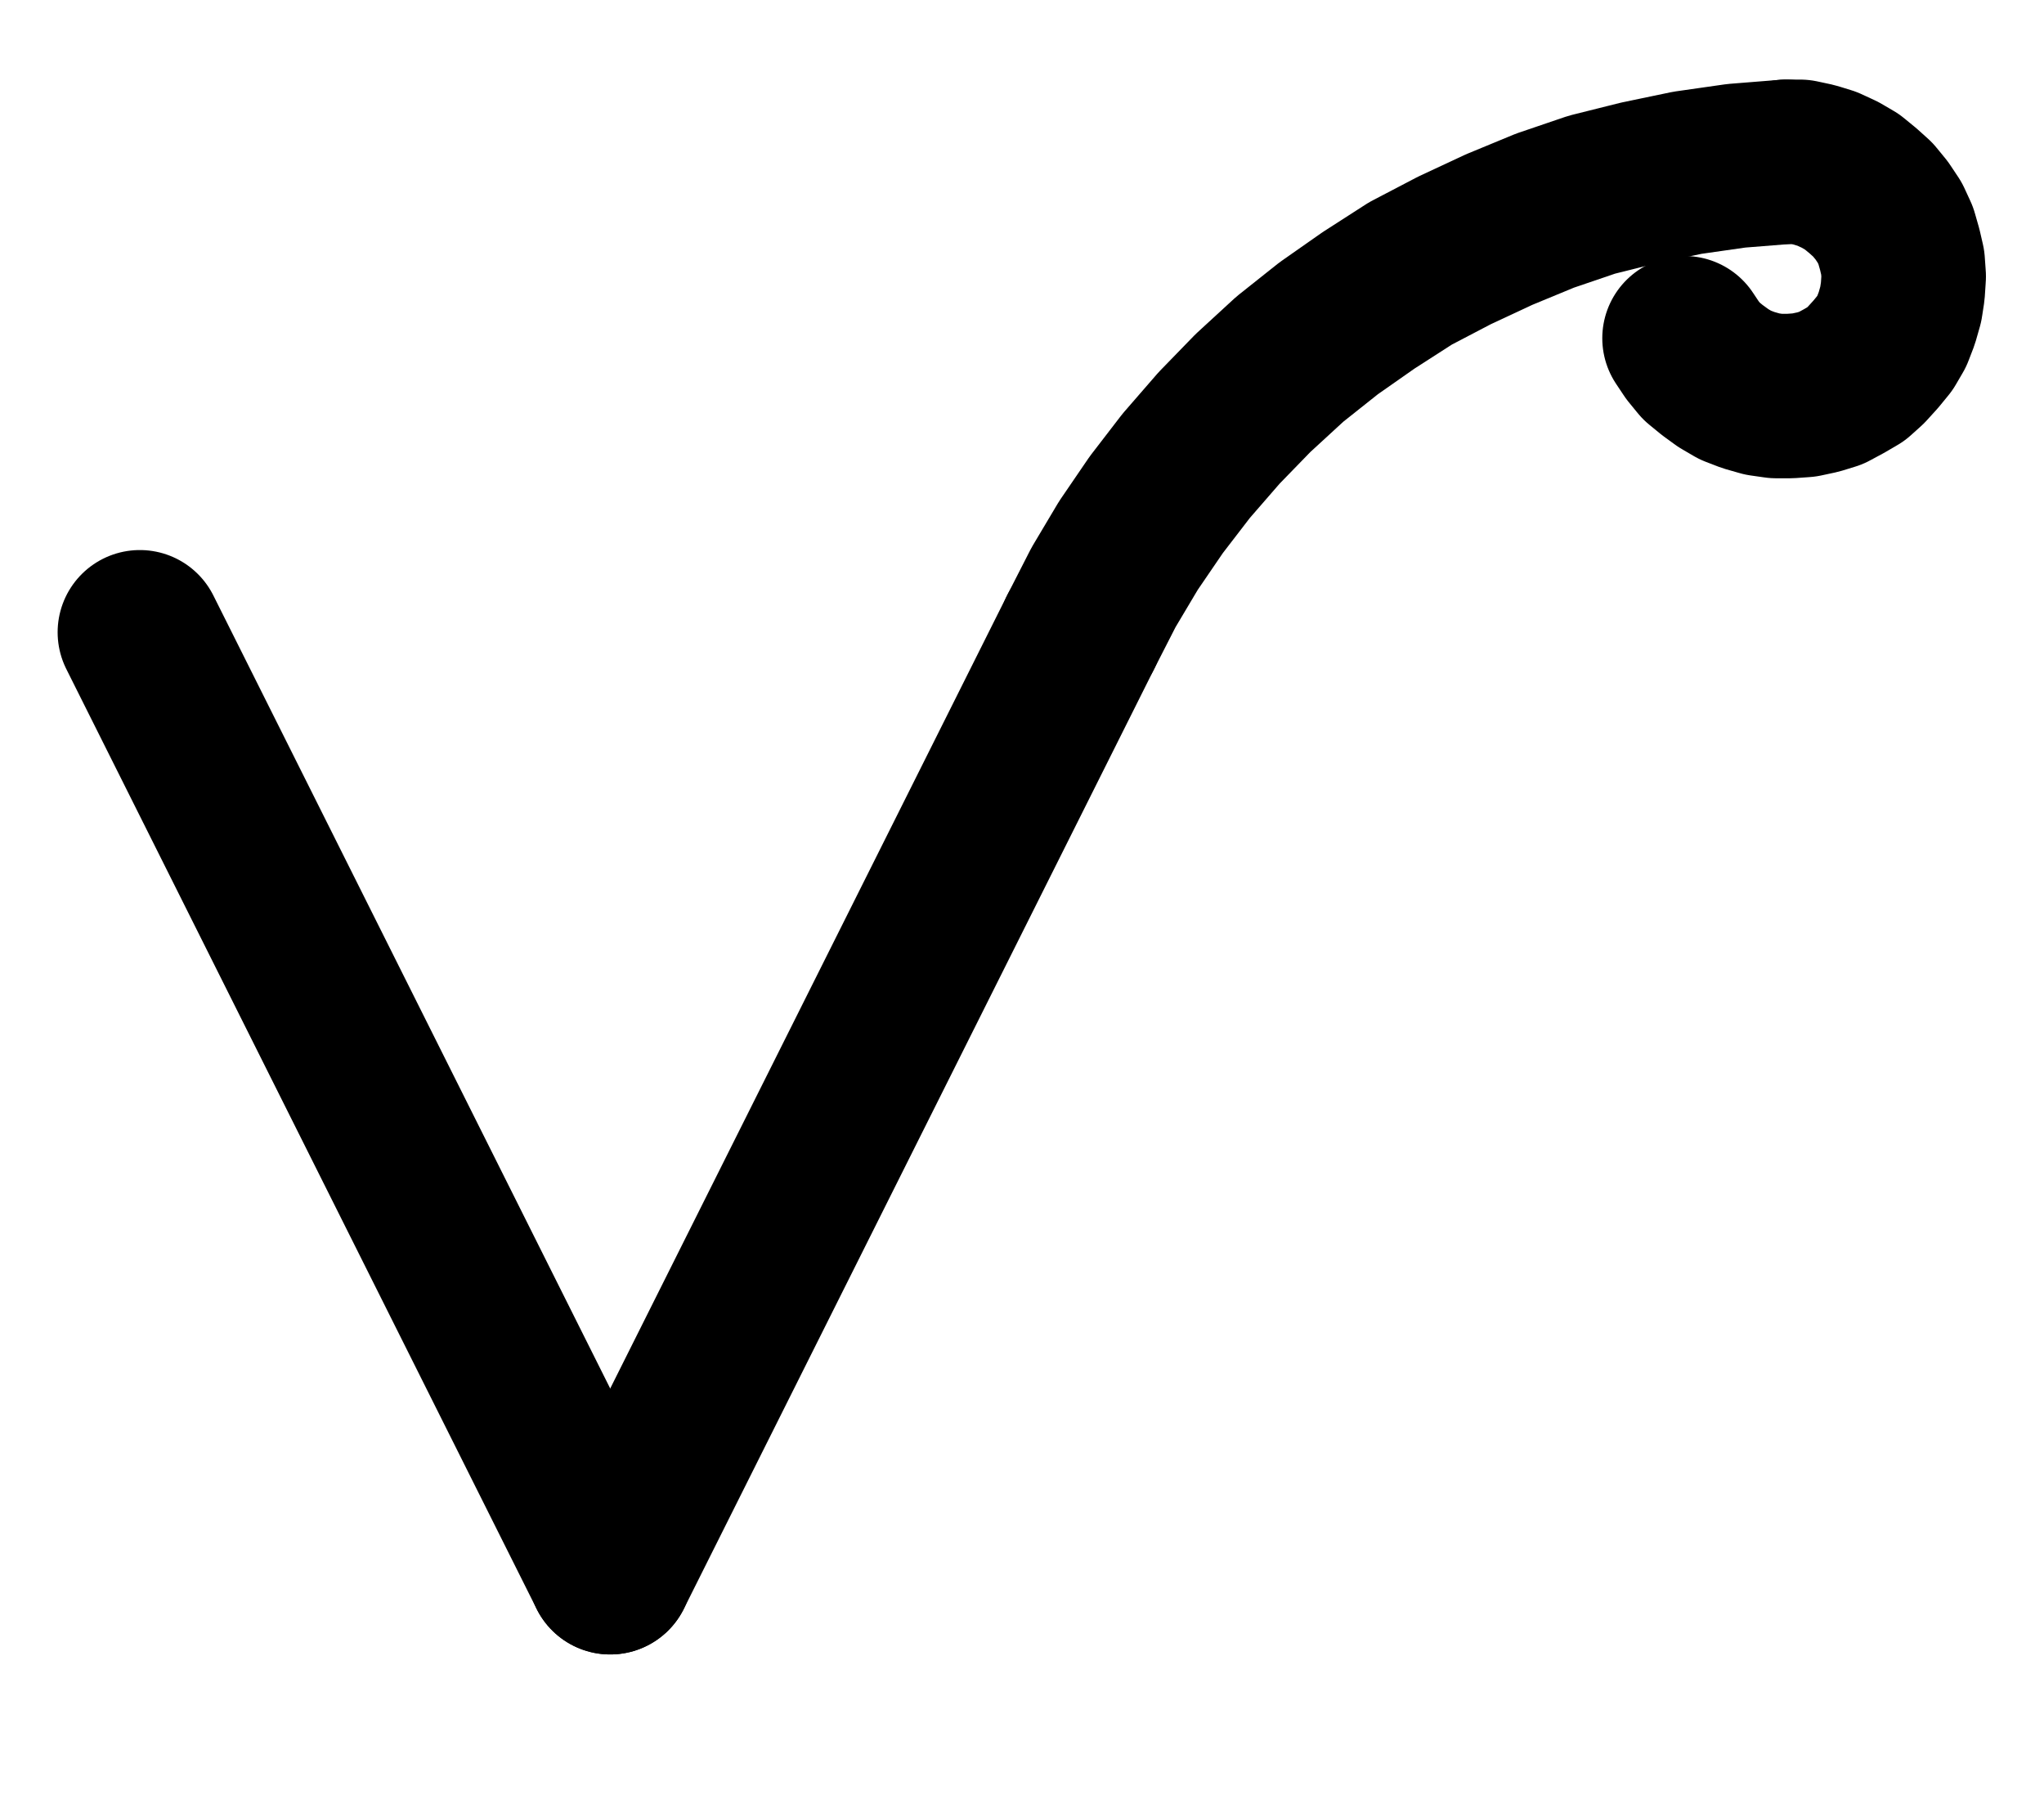 <?xml version="1.0" encoding="UTF-8" standalone="no"?>
<!-- Created with Inkscape (http://www.inkscape.org/) -->

<svg
   version="1.1"
   id="svg1"
   width="328.173"
   height="289.64"
   viewBox="0 0 328.173 289.64"
   sodipodi:docname="CalcinatedTartar8.pdf"
   xmlns:inkscape="http://www.inkscape.org/namespaces/inkscape"
   xmlns:sodipodi="http://sodipodi.sourceforge.net/DTD/sodipodi-0.dtd"
   xmlns="http://www.w3.org/2000/svg"
   xmlns:svg="http://www.w3.org/2000/svg">
  <defs
     id="defs1">
    <clipPath
       clipPathUnits="userSpaceOnUse"
       id="clipPath2">
      <path
         d="M 26.4,26.56 V 1096.16 H 767.04 V 26.56 Z"
         transform="translate(3.3333333e-6)"
         clip-rule="evenodd"
         id="path2" />
    </clipPath>
    <clipPath
       clipPathUnits="userSpaceOnUse"
       id="clipPath4">
      <path
         d="M 26.4,26.56 V 1096.16 H 767.04 V 26.56 Z"
         transform="translate(3.3333333e-6)"
         clip-rule="evenodd"
         id="path4" />
    </clipPath>
    <clipPath
       clipPathUnits="userSpaceOnUse"
       id="clipPath6">
      <path
         d="M 26.4,26.56 V 1096.16 H 767.04 V 26.56 Z"
         transform="translate(-585.6,-410.4)"
         clip-rule="evenodd"
         id="path6" />
    </clipPath>
    <clipPath
       clipPathUnits="userSpaceOnUse"
       id="clipPath8">
      <path
         d="M 26.4,26.56 V 1096.16 H 767.04 V 26.56 Z"
         transform="translate(-569.28,-438.72)"
         clip-rule="evenodd"
         id="path8" />
    </clipPath>
  </defs>
  <sodipodi:namedview
     id="namedview1"
     pagecolor="#505050"
     bordercolor="#eeeeee"
     borderopacity="1"
     inkscape:showpageshadow="0"
     inkscape:pageopacity="0"
     inkscape:pagecheckerboard="0"
     inkscape:deskcolor="#505050">
    <inkscape:page
       x="0"
       y="0"
       inkscape:label="1"
       id="page1"
       width="328.173"
       height="289.64"
       margin="0"
       bleed="0" />
  </sodipodi:namedview>
  <g
     id="g1"
     inkscape:groupmode="layer"
     inkscape:label="1">
    <path
       id="path1"
       d="m 321.28,485.92 75.52,150.88"
       style="fill:none;stroke:#000000;stroke-width:26.4;stroke-linecap:round;stroke-linejoin:round;stroke-miterlimit:10;stroke-dasharray:none;stroke-opacity:1"
       transform="translate(-298.827,-384.427)"
       clip-path="url(#clipPath2)" />
    <path
       id="path3"
       d="M 396.8,636.8 472.32,485.92"
       style="fill:none;stroke:#000000;stroke-width:26.4;stroke-linecap:round;stroke-linejoin:round;stroke-miterlimit:10;stroke-dasharray:none;stroke-opacity:1"
       transform="translate(-298.827,-384.427)"
       clip-path="url(#clipPath4)" />
    <path
       id="path5"
       d="m 0,0 -8,0.64 -7.84,1.12 -7.68,1.6 -7.68,1.92 -7.52,2.56 -7.36,3.04 -7.2,3.36 -7.04,3.68 -6.72,4.32 -6.4,4.48 L -79.68,31.68 l -5.92,5.44 -5.44,5.6 -5.28,6.08 -4.8,6.24 -4.48,6.56 -4,6.72 -3.68,7.2"
       style="fill:none;stroke:#000000;stroke-width:26.4;stroke-linecap:round;stroke-linejoin:round;stroke-miterlimit:10;stroke-dasharray:none;stroke-opacity:1"
       transform="translate(286.773,25.973)"
       clip-path="url(#clipPath6)" />
    <path
       id="path7"
       d="m 0,0 1.28,1.92 1.44,1.76 1.76,1.44 1.76,1.28 1.92,1.12 2.08,0.8 2.24,0.64 2.24,0.32 h 2.24 l 2.24,-0.16 2.24,-0.48 L 23.52,8 25.6,6.88 27.52,5.76 29.12,4.32 30.72,2.56 32.16,0.8 l 1.12,-1.92 0.8,-2.08 0.64,-2.24 0.32,-2.08 0.16,-2.4 -0.16,-2.24 -0.48,-2.08 -0.64,-2.24 -0.96,-2.08 L 31.68,-20.48 l -1.44,-1.76 -1.6,-1.44 -1.76,-1.44 -1.92,-1.12 -2.08,-0.96 -2.08,-0.64 -2.24,-0.48 H 16.32"
       style="fill:none;stroke:#000000;stroke-width:26.4;stroke-linecap:round;stroke-linejoin:round;stroke-miterlimit:10;stroke-dasharray:none;stroke-opacity:1"
       transform="translate(270.453,54.293)"
       clip-path="url(#clipPath8)" />
  </g>
</svg>

